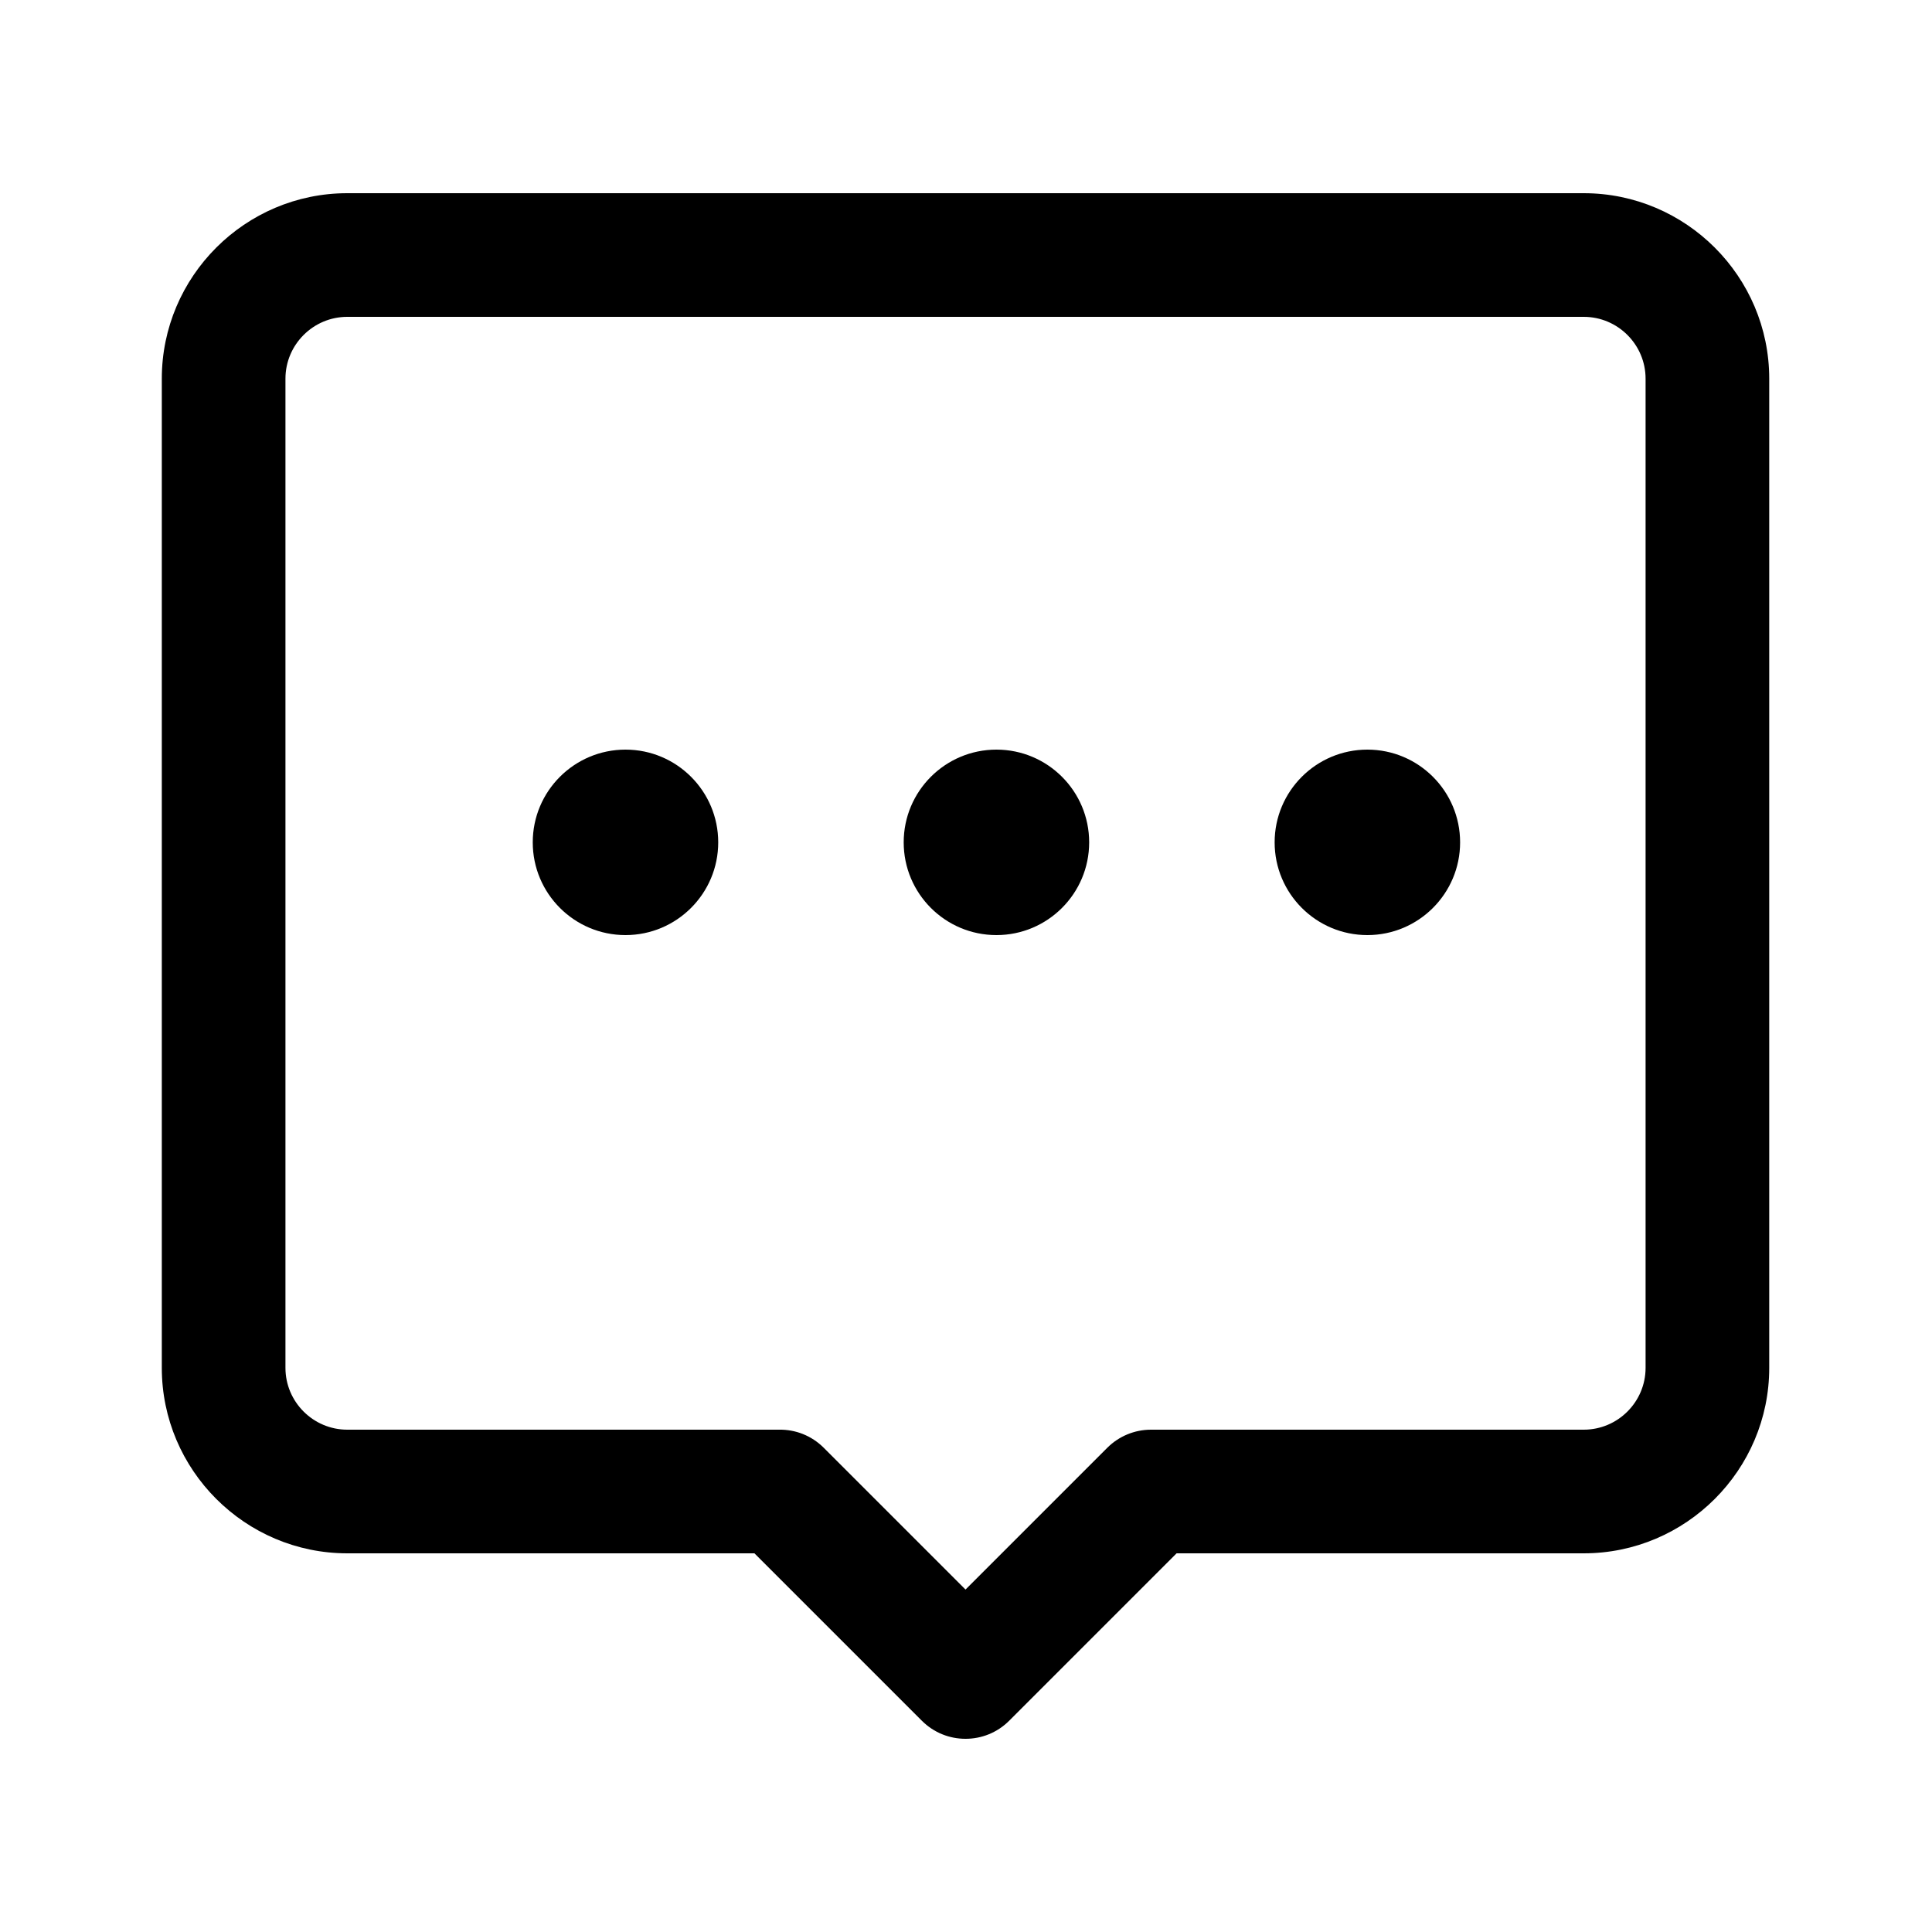 <?xml version="1.0" standalone="no"?><!DOCTYPE svg PUBLIC "-//W3C//DTD SVG 1.1//EN" "http://www.w3.org/Graphics/SVG/1.1/DTD/svg11.dtd"><svg t="1543720779100" class="icon" style="" viewBox="0 0 1024 1024" version="1.1" xmlns="http://www.w3.org/2000/svg" p-id="4008" xmlns:xlink="http://www.w3.org/1999/xlink" width="200" height="200"><defs><style type="text/css"></style></defs><path d="M839.424 102.4l-655.36 0C129.92 102.4 85.76 146.56 85.76 200.704l0 524.288c0 54.144 44.16 98.304 98.304 98.304l215.808 0 88.704 88.704c6.4 6.4 14.72 9.6 23.168 9.6 8.448 0 16.768-3.2 23.168-9.6l88.704-88.704 215.808 0c54.144 0 98.304-44.16 98.304-98.304L937.728 200.704C937.728 146.56 893.568 102.4 839.424 102.4zM872.192 724.992c0 18.048-14.72 32.768-32.768 32.768L610.048 757.76c-8.704 0-17.024 3.456-23.168 9.6l-75.136 75.136-75.136-75.136c-6.528-6.528-15.104-9.728-23.552-9.6 0 0 0 0-0.128 0L184.064 757.76c-18.048 0-32.768-14.72-32.768-32.768L151.296 200.704c0-18.048 14.72-32.768 32.768-32.768l655.36 0c18.048 0 32.768 14.72 32.768 32.768L872.192 724.992z" p-id="4009"></path><path d="M331.52 397.312c-27.136 0-49.152 22.016-49.152 49.152s22.016 49.152 49.152 49.152 49.152-22.016 49.152-49.152S358.656 397.312 331.52 397.312z" p-id="4010"></path><path d="M528.128 397.312c-27.136 0-49.152 22.016-49.152 49.152s22.016 49.152 49.152 49.152c27.136 0 49.152-22.016 49.152-49.152S555.264 397.312 528.128 397.312z" p-id="4011"></path><path d="M724.736 397.312c-27.136 0-49.152 22.016-49.152 49.152s22.016 49.152 49.152 49.152c27.136 0 49.152-22.016 49.152-49.152S751.872 397.312 724.736 397.312z" p-id="4012"></path></svg>